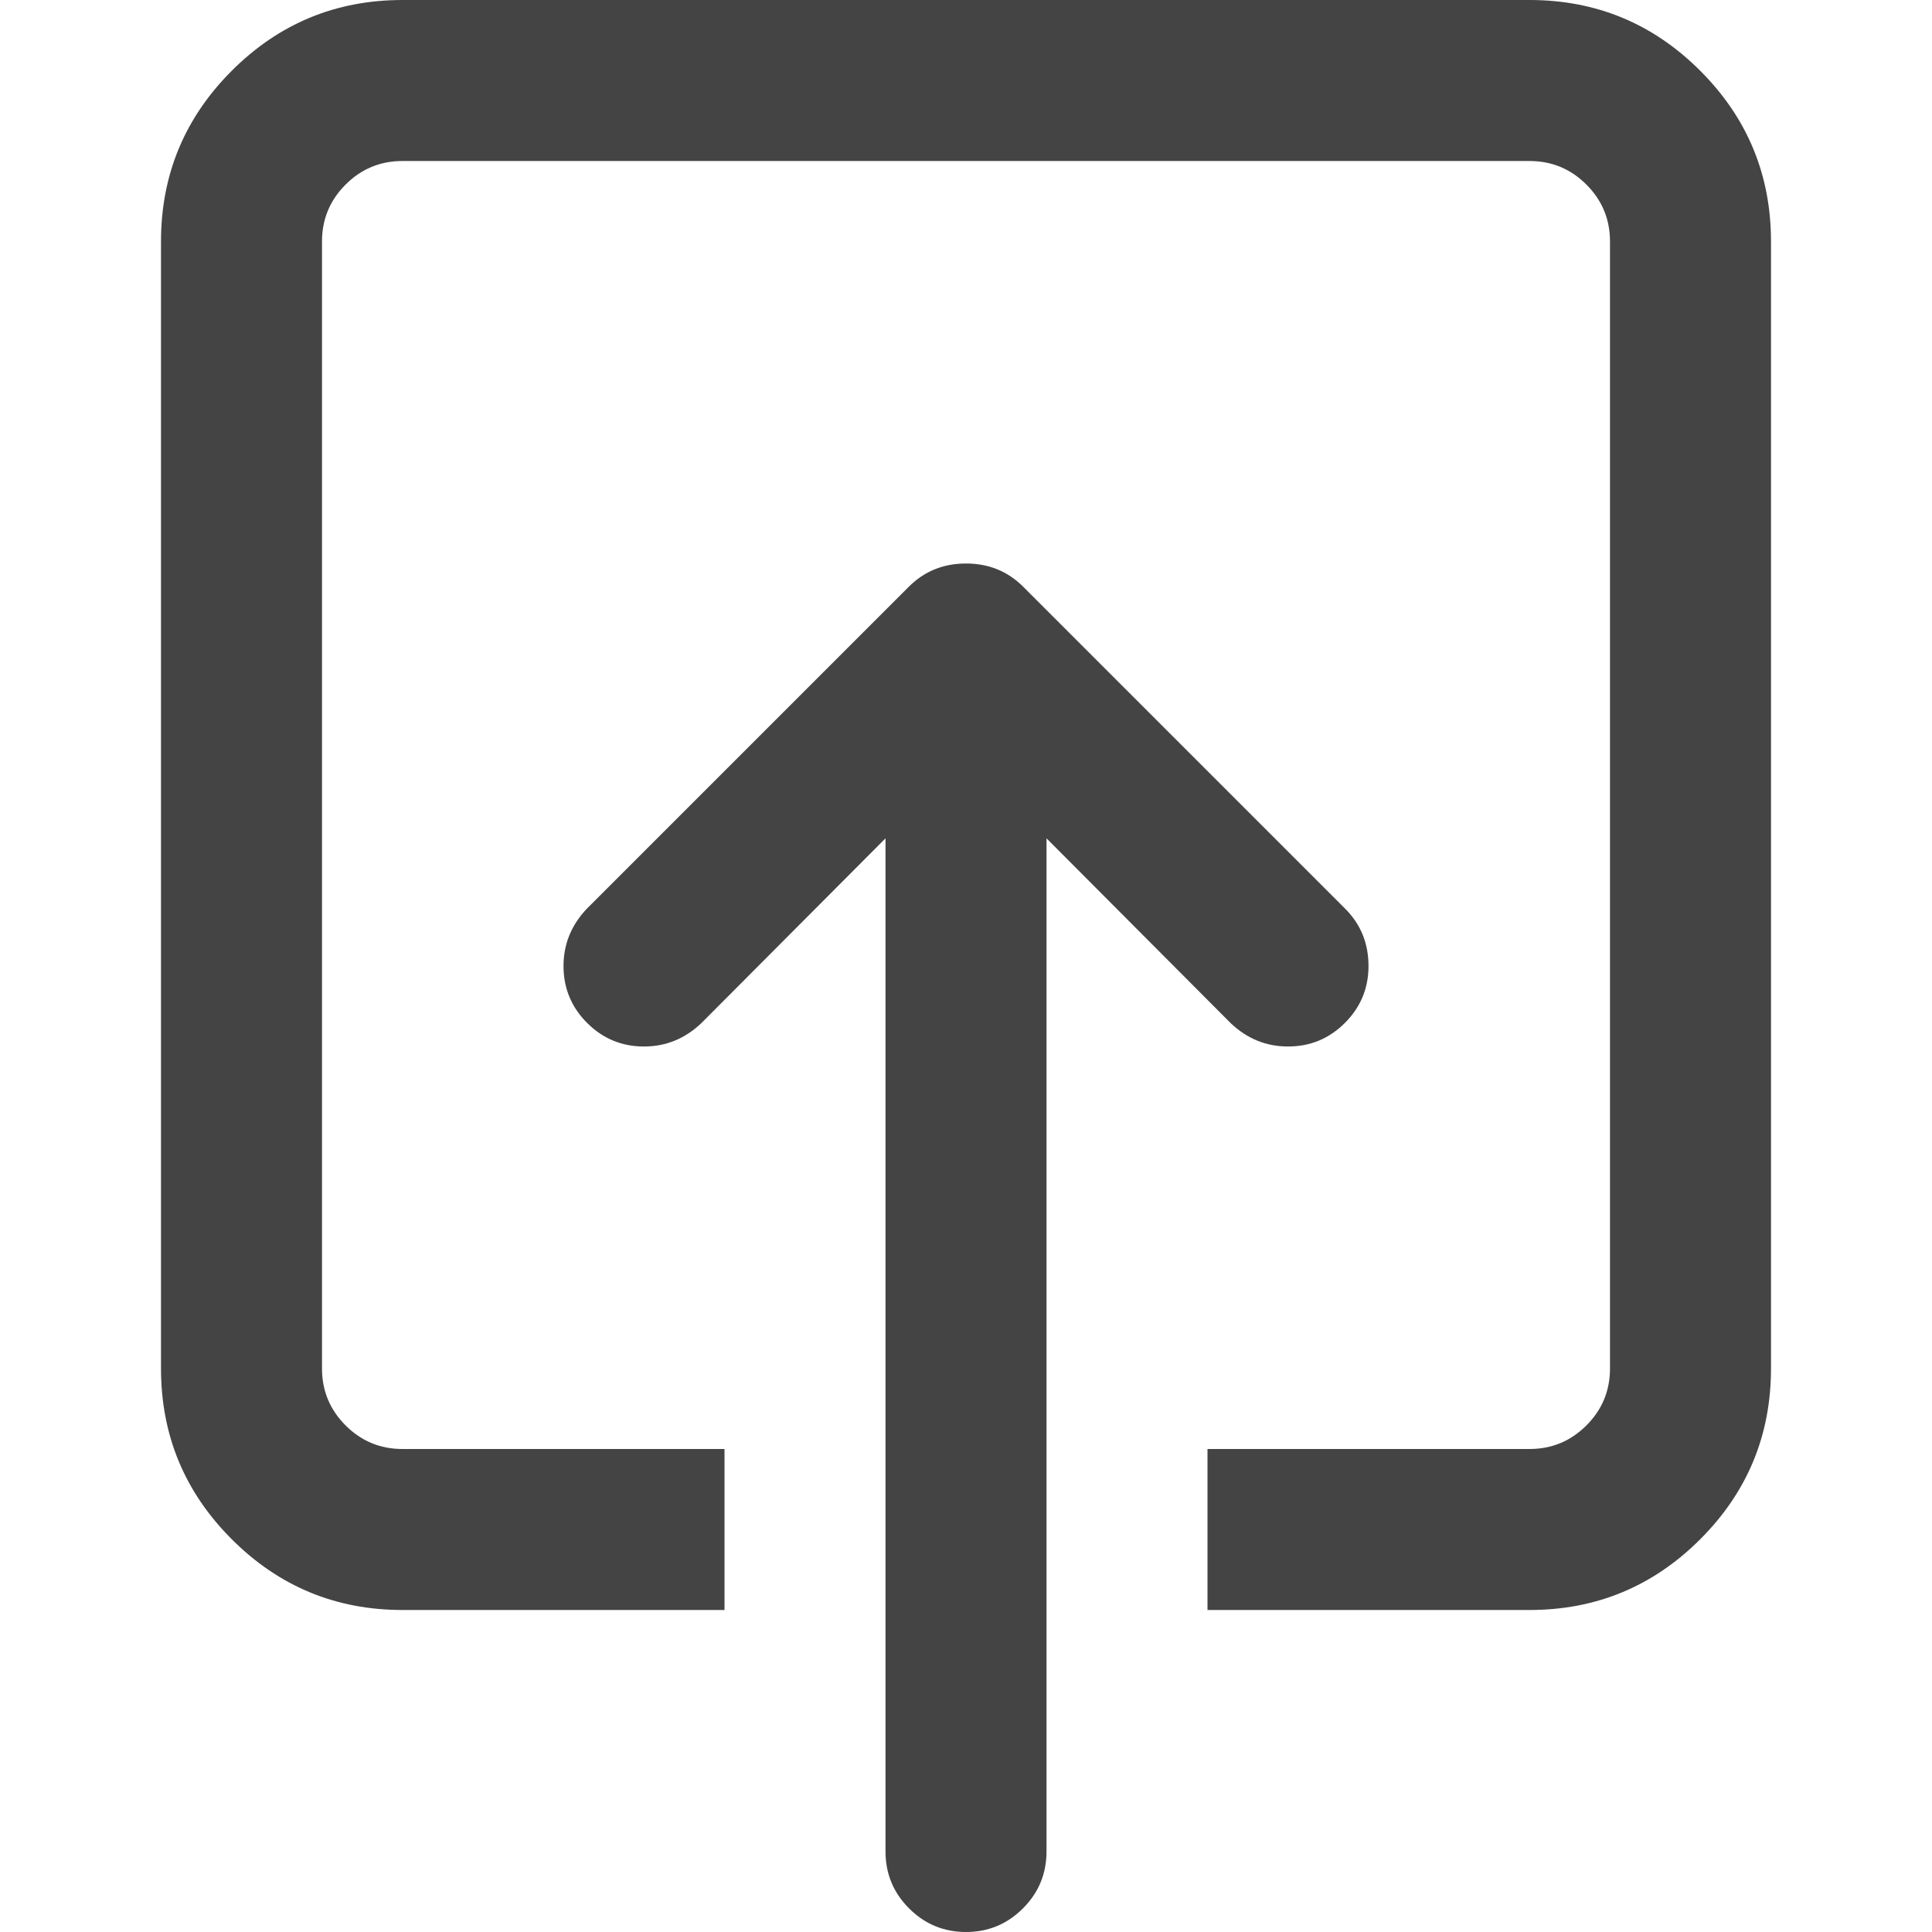 <?xml version="1.0" encoding="utf-8"?>
<!-- Generated by IcoMoon.io -->
<!DOCTYPE svg PUBLIC "-//W3C//DTD SVG 1.1//EN" "http://www.w3.org/Graphics/SVG/1.1/DTD/svg11.dtd">
<svg version="1.1" xmlns="http://www.w3.org/2000/svg" xmlns:xlink="http://www.w3.org/1999/xlink" width="24" height="24" viewBox="0 0 24 24">
<path d="M5 0h14q1.242 0 2.121 0.879t0.879 2.121v14q0 1.242-0.879 2.121t-2.121 0.879h-4v-2h4q0.414 0 0.707-0.293t0.293-0.707v-14q0-0.414-0.293-0.707t-0.707-0.293h-14q-0.414 0-0.707 0.293t-0.293 0.707v14q0 0.414 0.293 0.707t0.707 0.293h4v2h-4q-1.242 0-2.121-0.879t-0.879-2.121v-14q0-1.242 0.879-2.121t2.121-0.879zM12 7q0.422 0 0.711 0.289l4 4q0.289 0.289 0.289 0.711 0 0.414-0.293 0.707t-0.707 0.293q-0.406 0-0.711-0.289l-2.289-2.297v12.586q0 0.414-0.293 0.707t-0.707 0.293-0.707-0.293-0.293-0.707v-12.586l-2.289 2.297q-0.305 0.289-0.711 0.289-0.414 0-0.707-0.293t-0.293-0.707q0-0.406 0.289-0.711l4-4q0.289-0.289 0.711-0.289z" fill="#444444"></path>
</svg>
